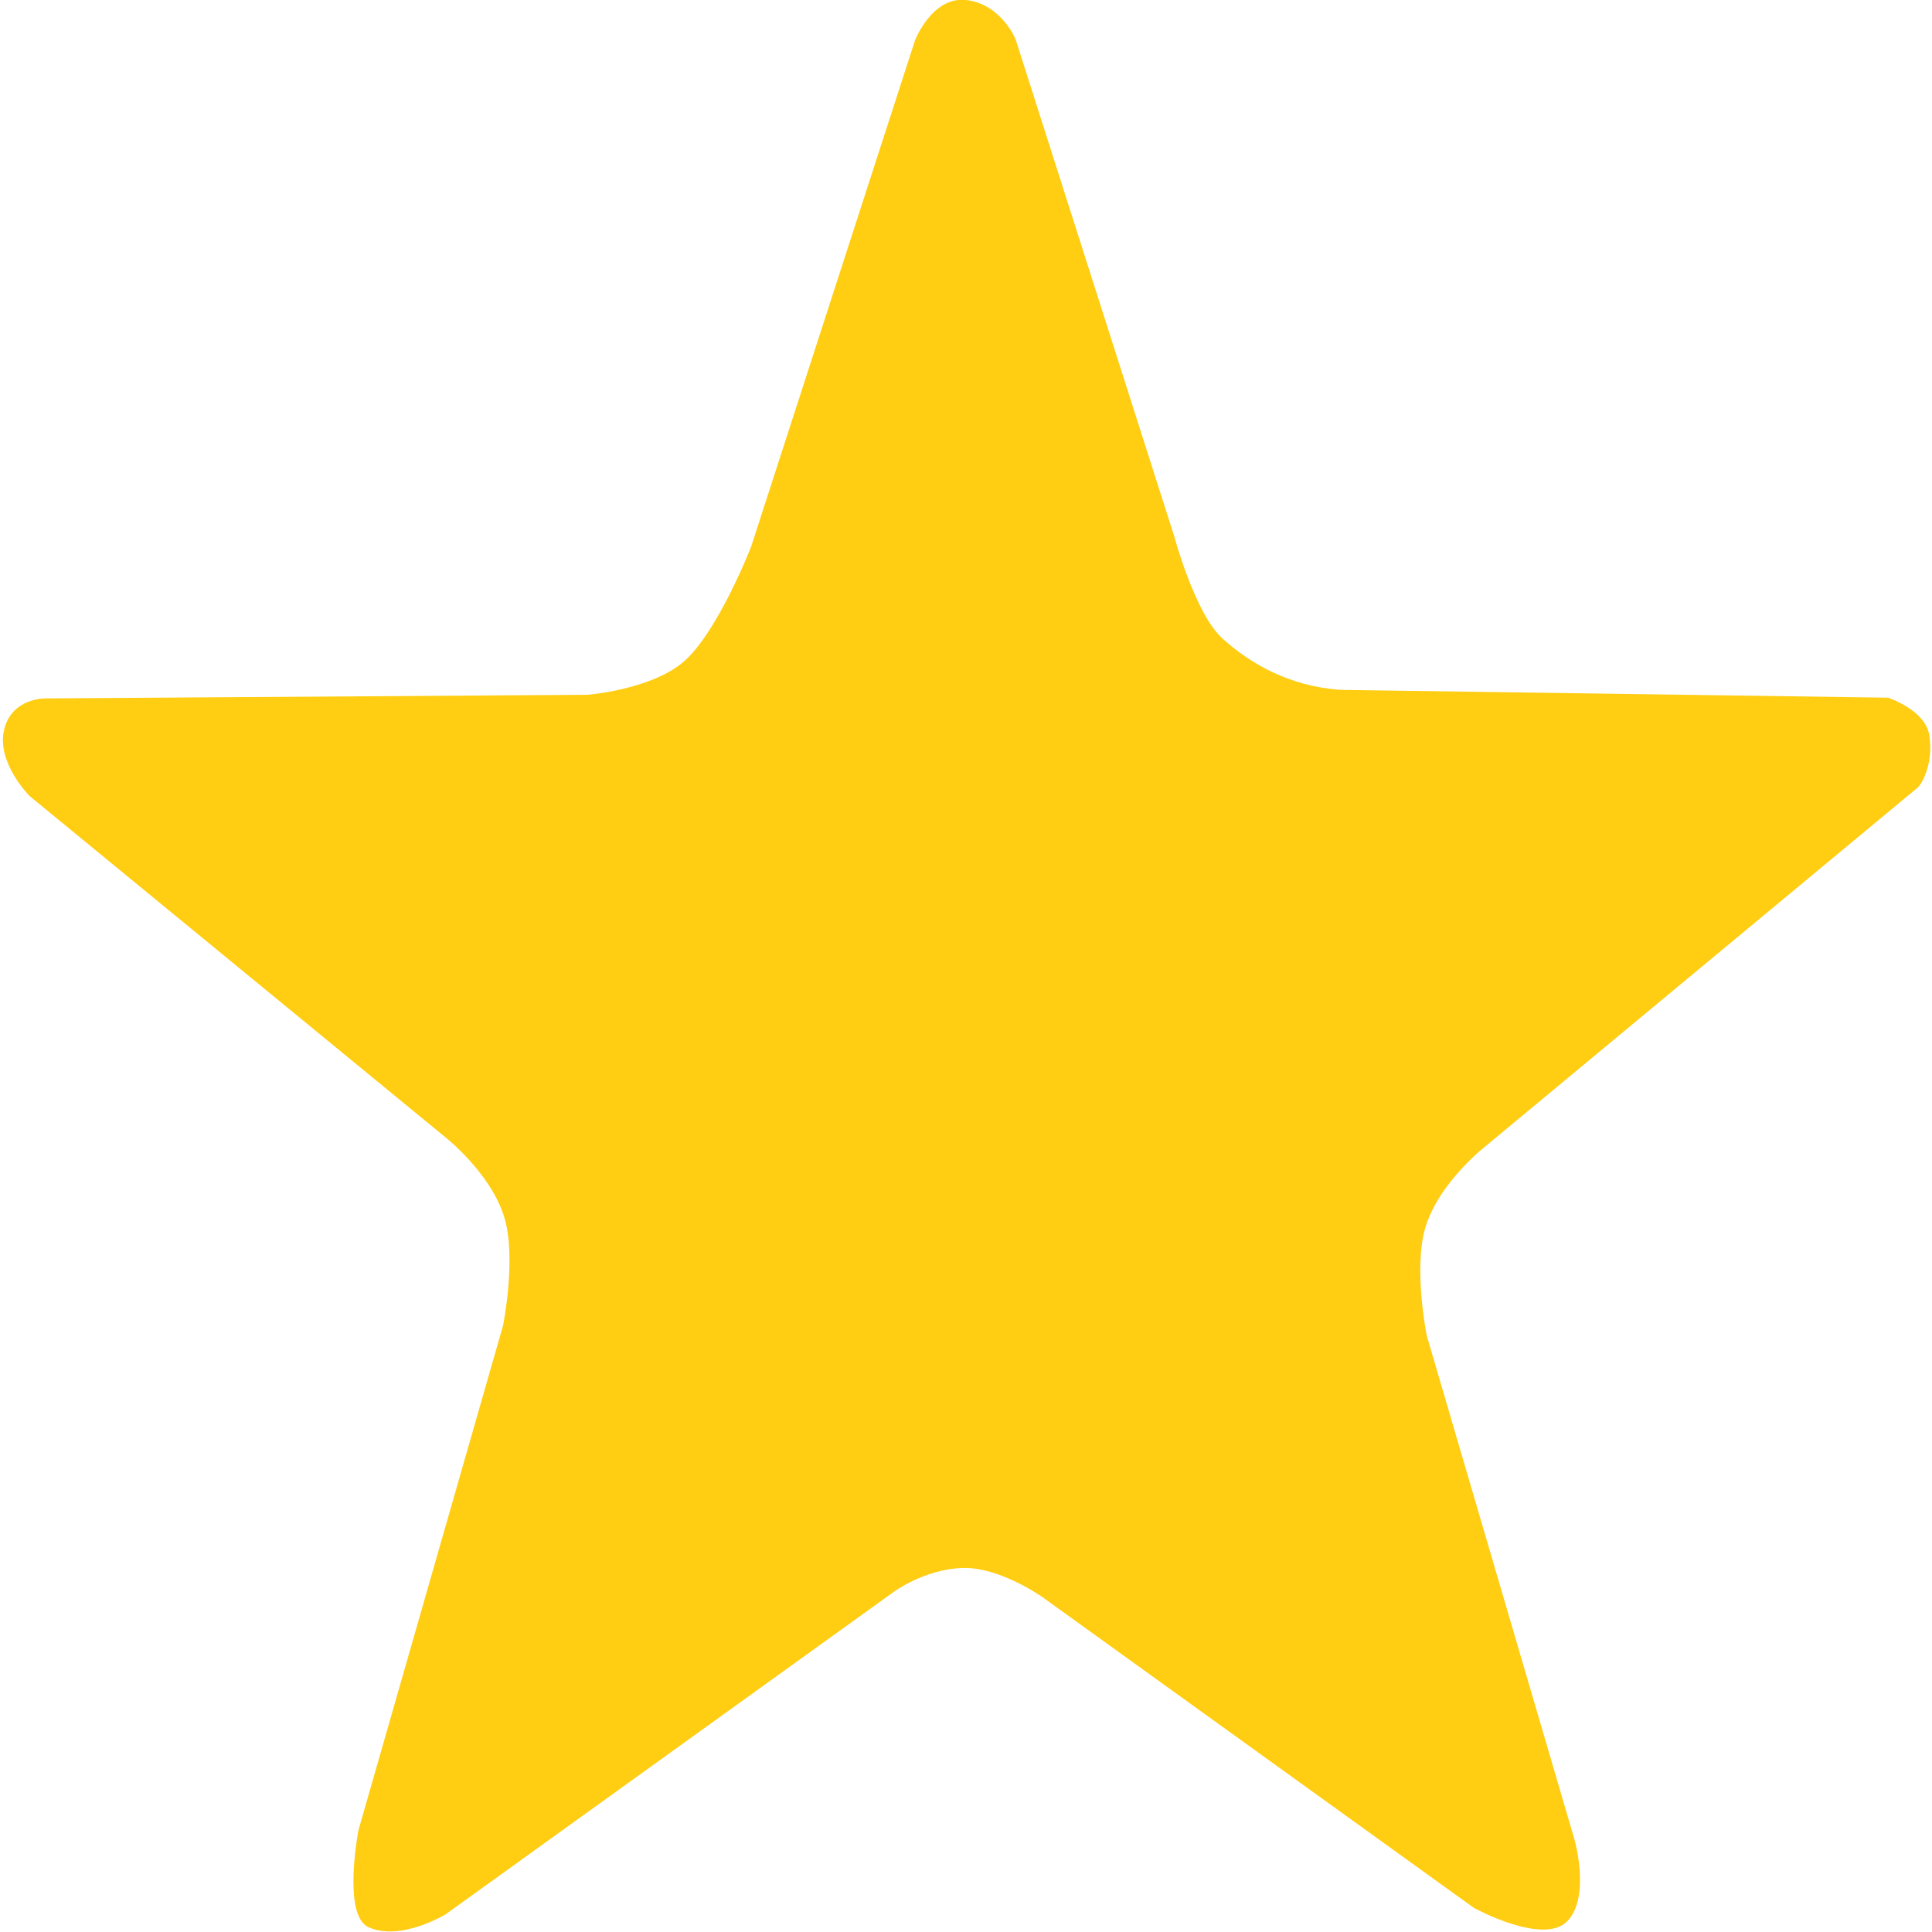<?xml version="1.0" encoding="utf-8"?>
<!-- Generator: Adobe Illustrator 17.0.0, SVG Export Plug-In . SVG Version: 6.00 Build 0)  -->
<!DOCTYPE svg PUBLIC "-//W3C//DTD SVG 1.1//EN" "http://www.w3.org/Graphics/SVG/1.1/DTD/svg11.dtd">
<svg version="1.1" id="Layer_1" xmlns="http://www.w3.org/2000/svg" xmlns:xlink="http://www.w3.org/1999/xlink" x="0px" y="0px"
	 width="24px" height="24px" viewBox="0 0 24 24" enable-background="new 0 0 24 24" xml:space="preserve">
<path fill="#FFCD11" d="M19.558,22.849l-1.835-6.259c0,0-0.167-0.832-0.018-1.337c0.171-0.577,0.775-1.036,0.775-1.036l5.344-4.435
	c0.079-0.08,0.194-0.345,0.141-0.655s-0.511-0.46-0.511-0.46L16.657,8.57c-0.643-0.044-1.127-0.328-1.47-0.637
	c-0.343-0.31-0.599-1.266-0.599-1.266l-1.972-6.179c0,0-0.176-0.434-0.608-0.487c-0.431-0.053-0.643,0.505-0.643,0.505L9.331,6.79
	c0,0-0.423,1.089-0.854,1.443c-0.411,0.338-1.18,0.398-1.18,0.398L0.579,8.676c0,0-0.431-0.018-0.528,0.39s0.317,0.823,0.317,0.823
	l5.124,4.205c0,0,0.604,0.459,0.775,1.036c0.15,0.505-0.018,1.337-0.018,1.337l-1.796,6.268c0,0-0.203,1.053,0.123,1.204
	c0.397,0.184,0.96-0.159,0.96-0.159l5.573-4.01c0,0,0.374-0.274,0.841-0.292c0.467-0.018,1.004,0.365,1.004,0.365l5.356,3.858
	c0,0,0.856,0.469,1.156,0.168C19.765,23.566,19.558,22.849,19.558,22.849z"/>
</svg>
